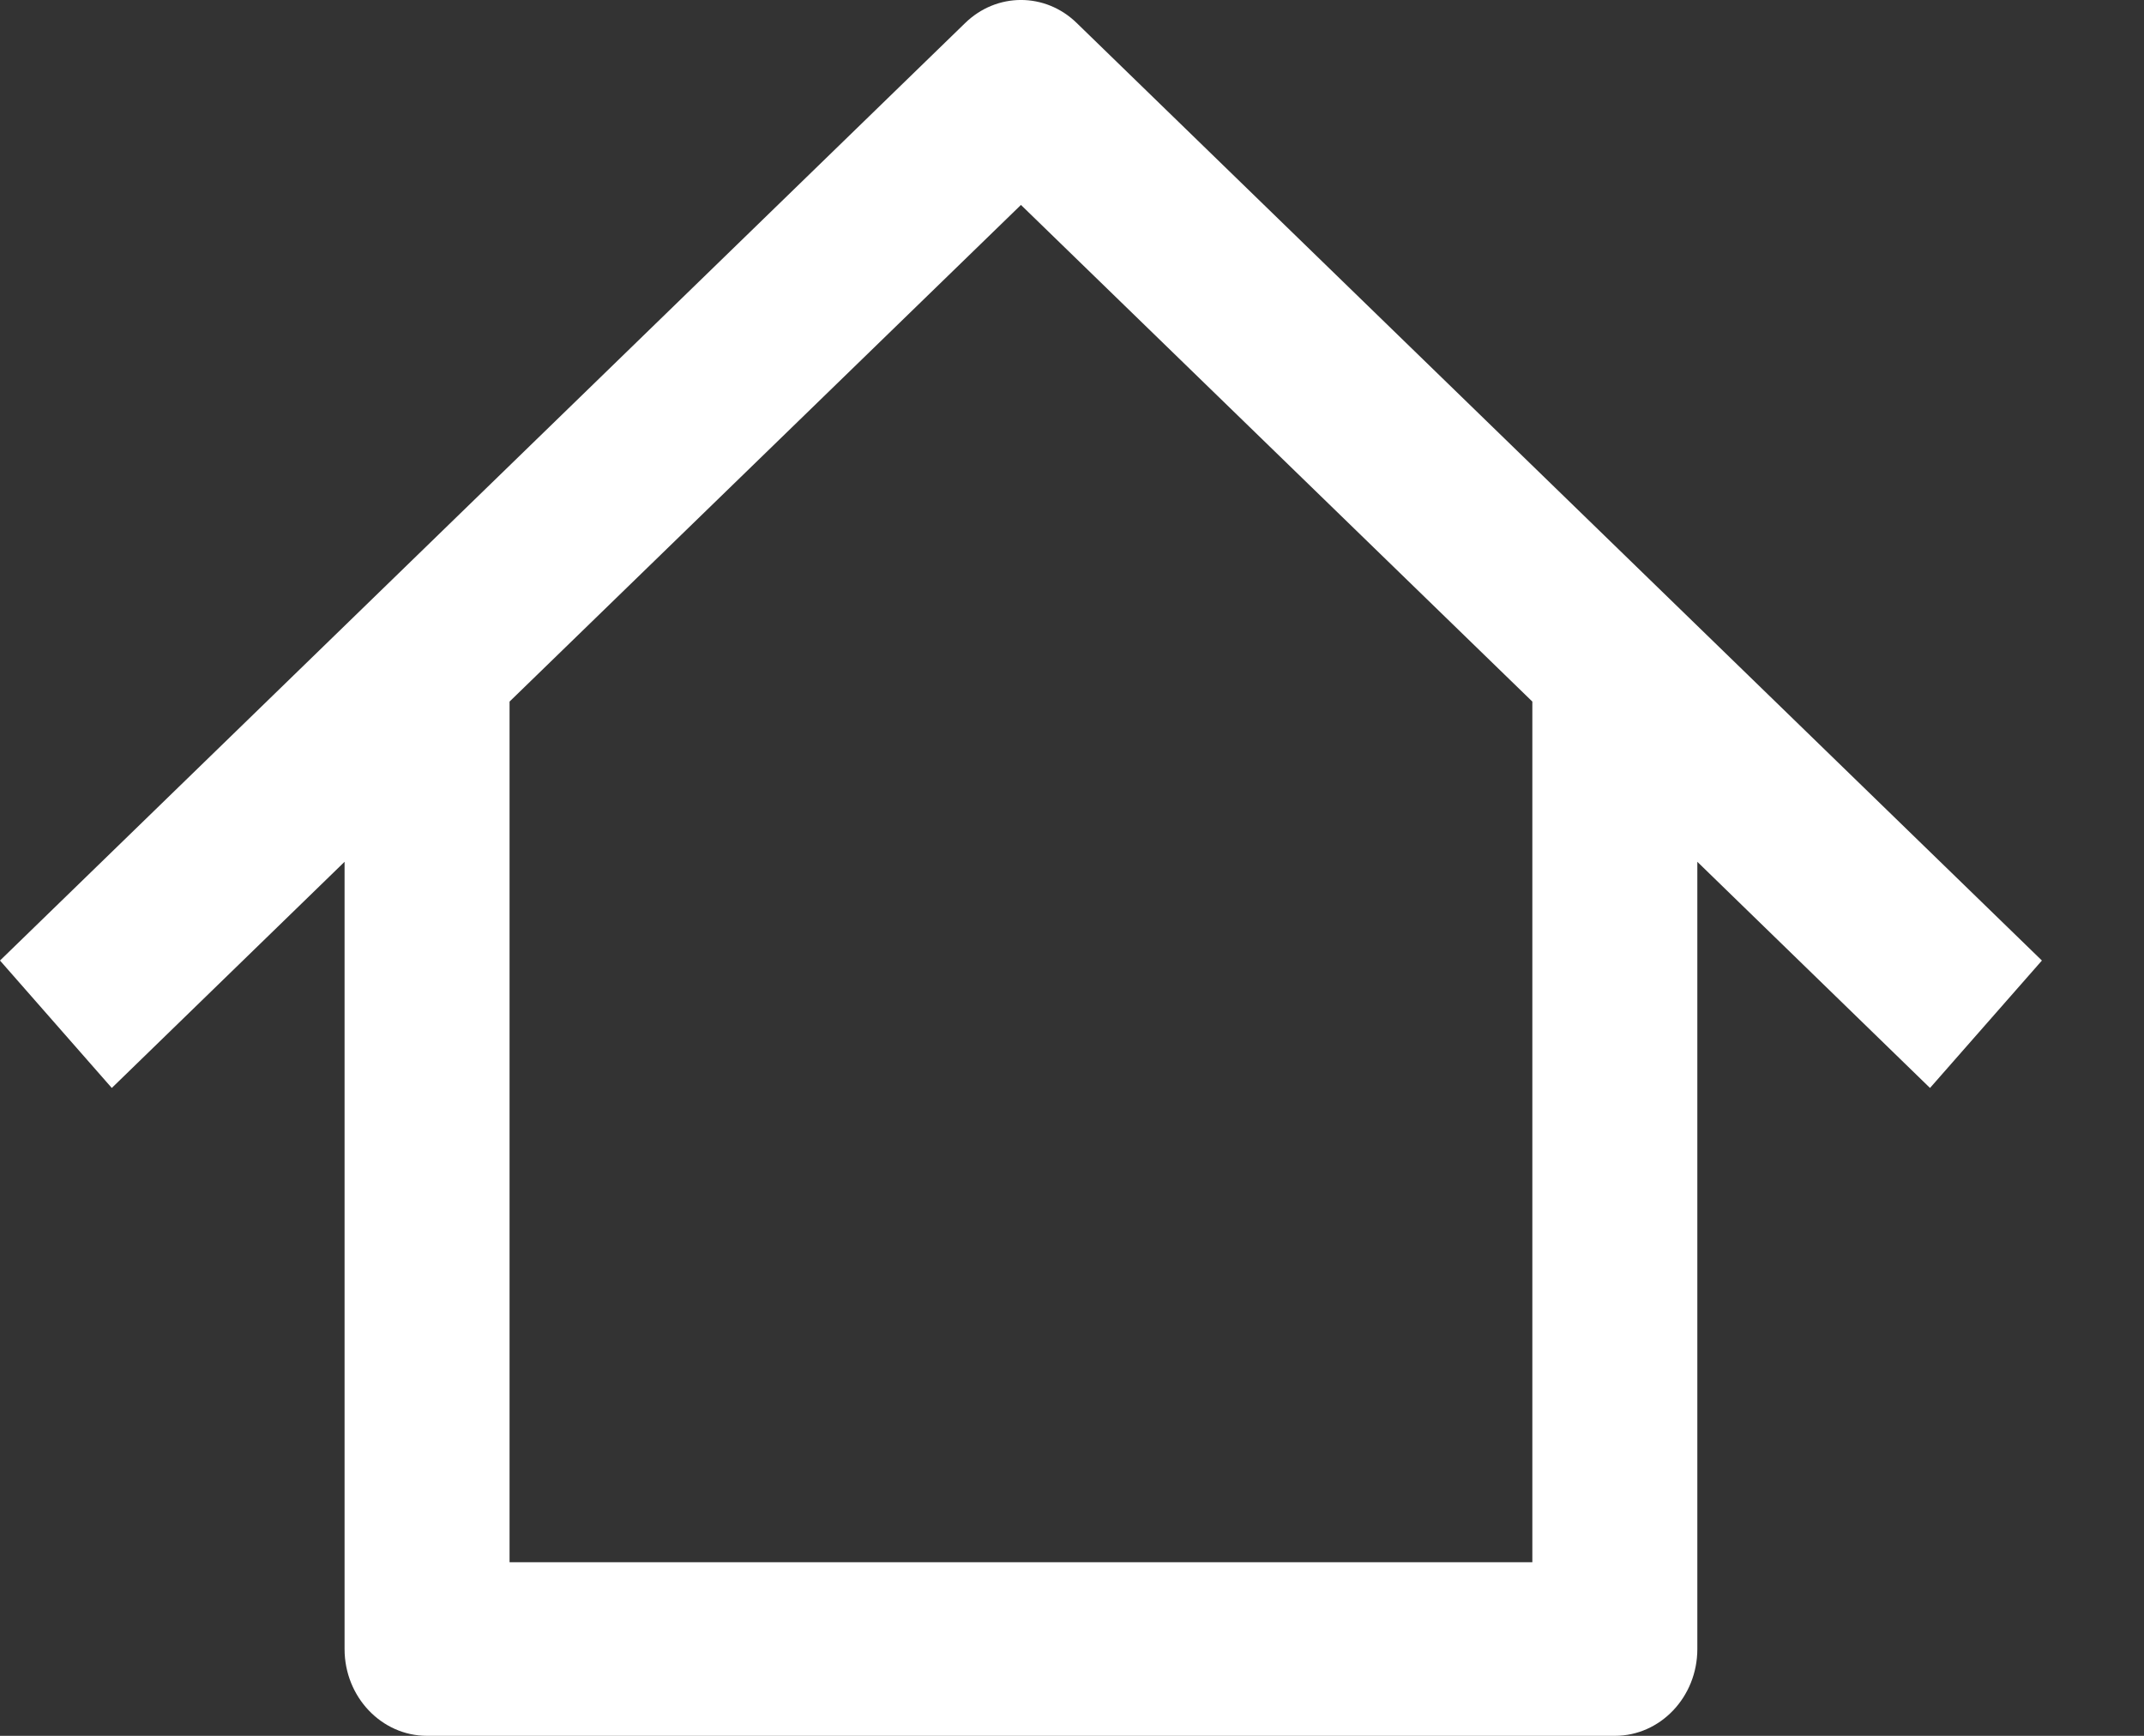 <svg width="21" height="17" viewBox="0 0 21 17" fill="none" xmlns="http://www.w3.org/2000/svg">
<rect x="0" y="0" width="21" height="17" fill="#333333" stroke="none"/>
<path d="M4.183 17H15.817C16.263 17 16.625 16.619 16.625 16.15V8.44L18.904 10.655L20 9.407L10.548 0.227C10.239 -0.076 9.762 -0.076 9.452 0.227L0 9.407L1.095 10.655L3.375 8.44V16.15C3.375 16.619 3.737 17 4.183 17ZM4.991 6.871L10 2.007L15.009 6.871V15.3H4.991V6.871Z" fill="white"/>
</svg>

